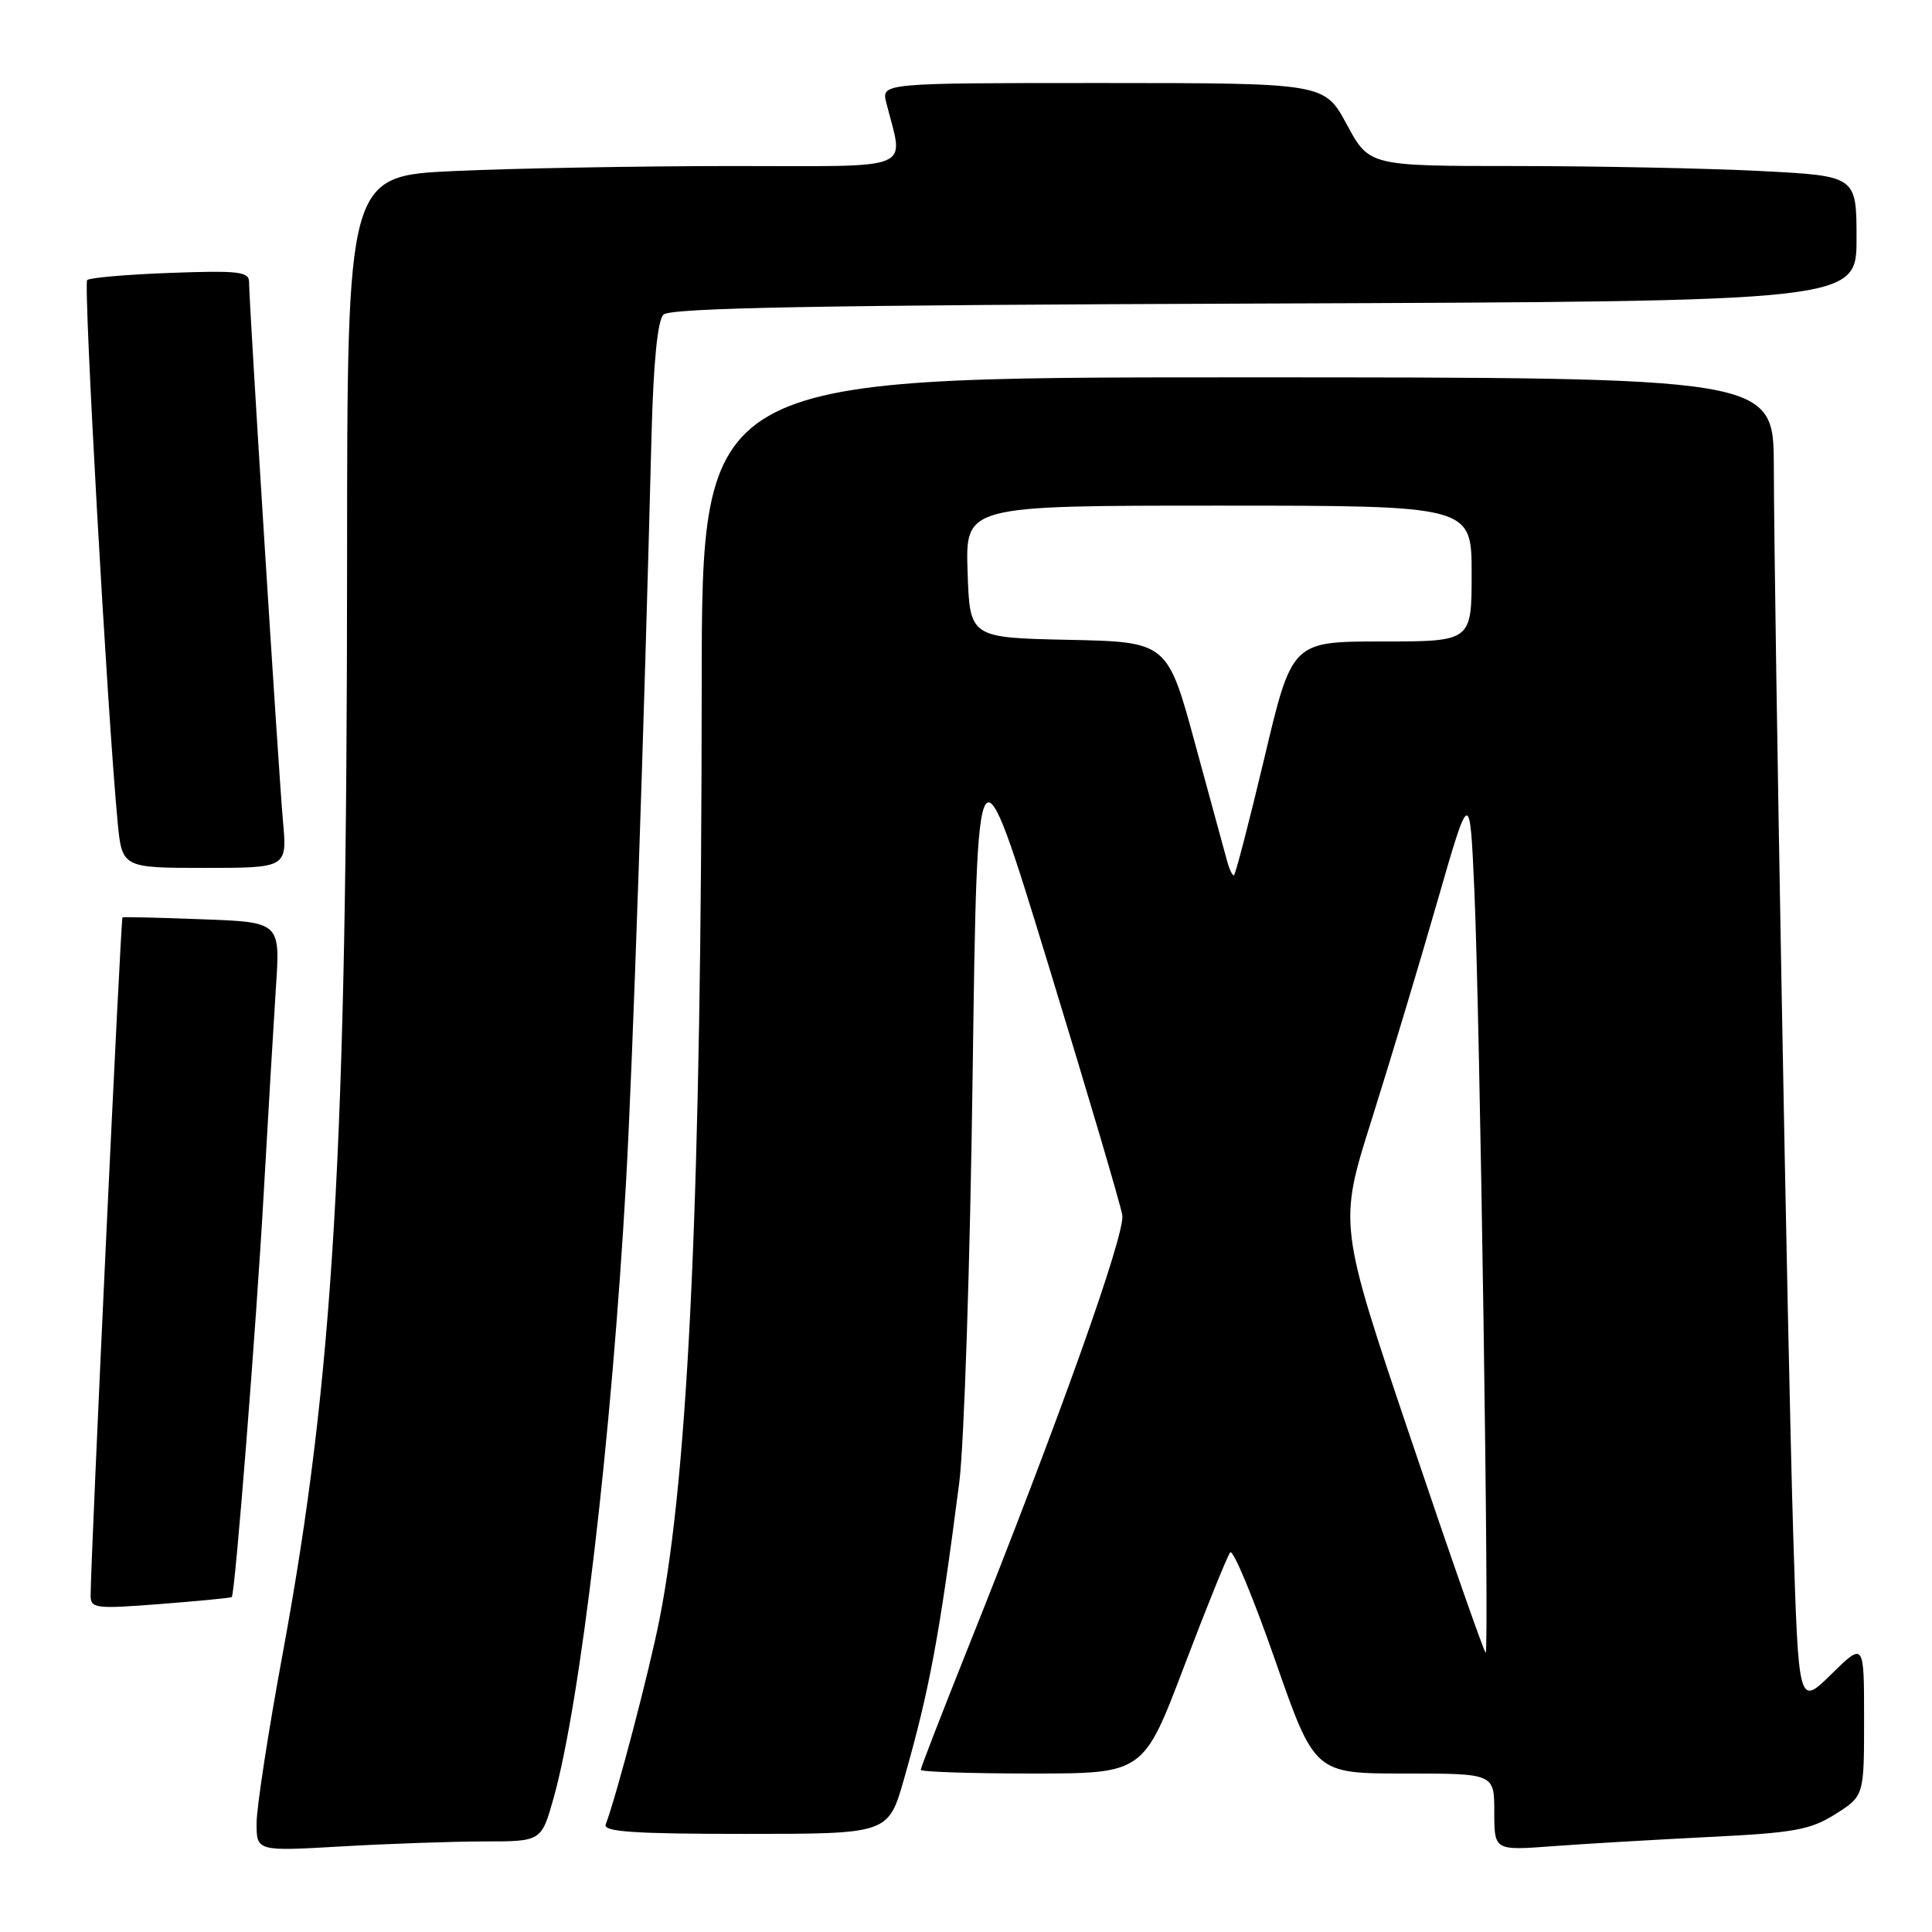 <?xml version="1.0" encoding="UTF-8" standalone="no"?>
<!DOCTYPE svg PUBLIC "-//W3C//DTD SVG 1.1//EN" "http://www.w3.org/Graphics/SVG/1.1/DTD/svg11.dtd" >
<svg xmlns="http://www.w3.org/2000/svg" xmlns:xlink="http://www.w3.org/1999/xlink" version="1.1" viewBox="0 0 256 256">
 <g >
 <path fill="currentColor"
d=" M 64.12 244.00 C 71.74 244.00 71.74 244.00 73.36 238.23 C 76.93 225.49 81.05 190.42 82.96 156.50 C 83.83 141.18 85.33 97.19 86.33 57.69 C 86.58 48.03 87.13 42.47 87.91 41.69 C 88.81 40.79 108.42 40.43 167.55 40.22 C 246.00 39.93 246.00 39.93 246.00 31.62 C 246.00 23.31 246.00 23.31 233.25 22.66 C 226.24 22.30 211.71 22.01 200.96 22.00 C 181.43 22.00 181.43 22.00 178.46 16.50 C 175.50 11.01 175.50 11.01 146.14 11.00 C 116.78 11.00 116.78 11.00 117.44 13.62 C 119.75 22.83 121.78 22.00 96.88 22.00 C 84.57 22.01 68.09 22.30 60.25 22.66 C 46.00 23.31 46.00 23.31 45.99 74.41 C 45.97 152.53 44.20 182.53 37.48 218.99 C 35.56 229.36 34.00 239.52 34.00 241.57 C 34.00 245.31 34.00 245.31 45.25 244.66 C 51.44 244.30 59.93 244.01 64.12 244.00 Z  M 226.45 243.41 C 237.75 242.86 239.88 242.47 243.20 240.38 C 247.00 237.97 247.00 237.97 247.00 227.78 C 247.00 217.58 247.00 217.58 242.66 221.84 C 238.32 226.10 238.32 226.10 237.61 203.30 C 236.87 179.35 235.10 81.88 235.04 61.75 C 235.00 50.00 235.00 50.00 164.00 50.00 C 93.00 50.00 93.00 50.00 92.98 90.75 C 92.94 157.68 91.27 194.86 87.40 214.50 C 86.05 221.37 81.73 237.84 80.26 241.75 C 79.89 242.72 83.99 243.00 98.75 243.00 C 117.71 243.00 117.71 243.00 119.78 235.75 C 123.16 223.90 124.47 216.89 127.10 196.50 C 127.75 191.55 128.55 167.16 128.88 142.30 C 129.50 97.09 129.50 97.09 138.90 127.80 C 144.07 144.68 148.48 159.62 148.71 161.00 C 149.13 163.51 140.24 188.43 128.10 218.76 C 124.75 227.16 122.00 234.25 122.00 234.51 C 122.00 234.78 128.64 235.00 136.76 235.00 C 151.52 235.00 151.52 235.00 156.92 220.75 C 159.90 212.91 162.64 206.14 163.01 205.70 C 163.39 205.26 166.06 211.68 168.95 219.95 C 174.20 235.00 174.20 235.00 186.10 235.00 C 198.00 235.00 198.00 235.00 198.00 240.10 C 198.00 245.21 198.00 245.21 205.75 244.63 C 210.01 244.31 219.33 243.77 226.45 243.41 Z  M 30.71 211.62 C 31.15 211.20 33.96 175.68 34.95 158.00 C 35.53 147.82 36.25 135.61 36.56 130.85 C 37.14 122.19 37.14 122.19 26.82 121.81 C 21.14 121.59 16.38 121.48 16.23 121.56 C 16.00 121.68 12.03 206.20 12.01 211.38 C 12.00 213.13 12.61 213.21 21.25 212.54 C 26.34 212.14 30.59 211.73 30.71 211.62 Z  M 37.49 108.75 C 36.91 102.26 33.00 40.12 33.00 37.35 C 33.00 35.99 31.56 35.83 22.56 36.16 C 16.82 36.37 11.87 36.80 11.55 37.11 C 11.03 37.63 14.21 94.26 15.57 108.75 C 16.16 115.00 16.16 115.00 27.11 115.00 C 38.06 115.00 38.06 115.00 37.49 108.75 Z  M 186.93 190.61 C 177.36 162.25 177.36 162.25 181.75 148.37 C 184.16 140.74 188.07 127.75 190.44 119.50 C 194.76 104.50 194.76 104.50 195.36 118.00 C 196.10 134.48 197.35 219.00 196.86 218.99 C 196.66 218.98 192.19 206.22 186.93 190.61 Z  M 162.64 114.25 C 162.37 113.29 160.47 106.33 158.42 98.78 C 154.70 85.06 154.70 85.06 141.60 84.78 C 128.50 84.50 128.50 84.50 128.21 75.75 C 127.92 67.00 127.92 67.00 161.46 67.00 C 195.00 67.00 195.00 67.00 195.00 76.00 C 195.00 85.00 195.00 85.00 183.10 85.00 C 171.19 85.00 171.19 85.00 167.52 100.50 C 165.49 109.03 163.68 116.00 163.49 116.00 C 163.29 116.00 162.91 115.21 162.64 114.25 Z "/>
</g>
</svg>